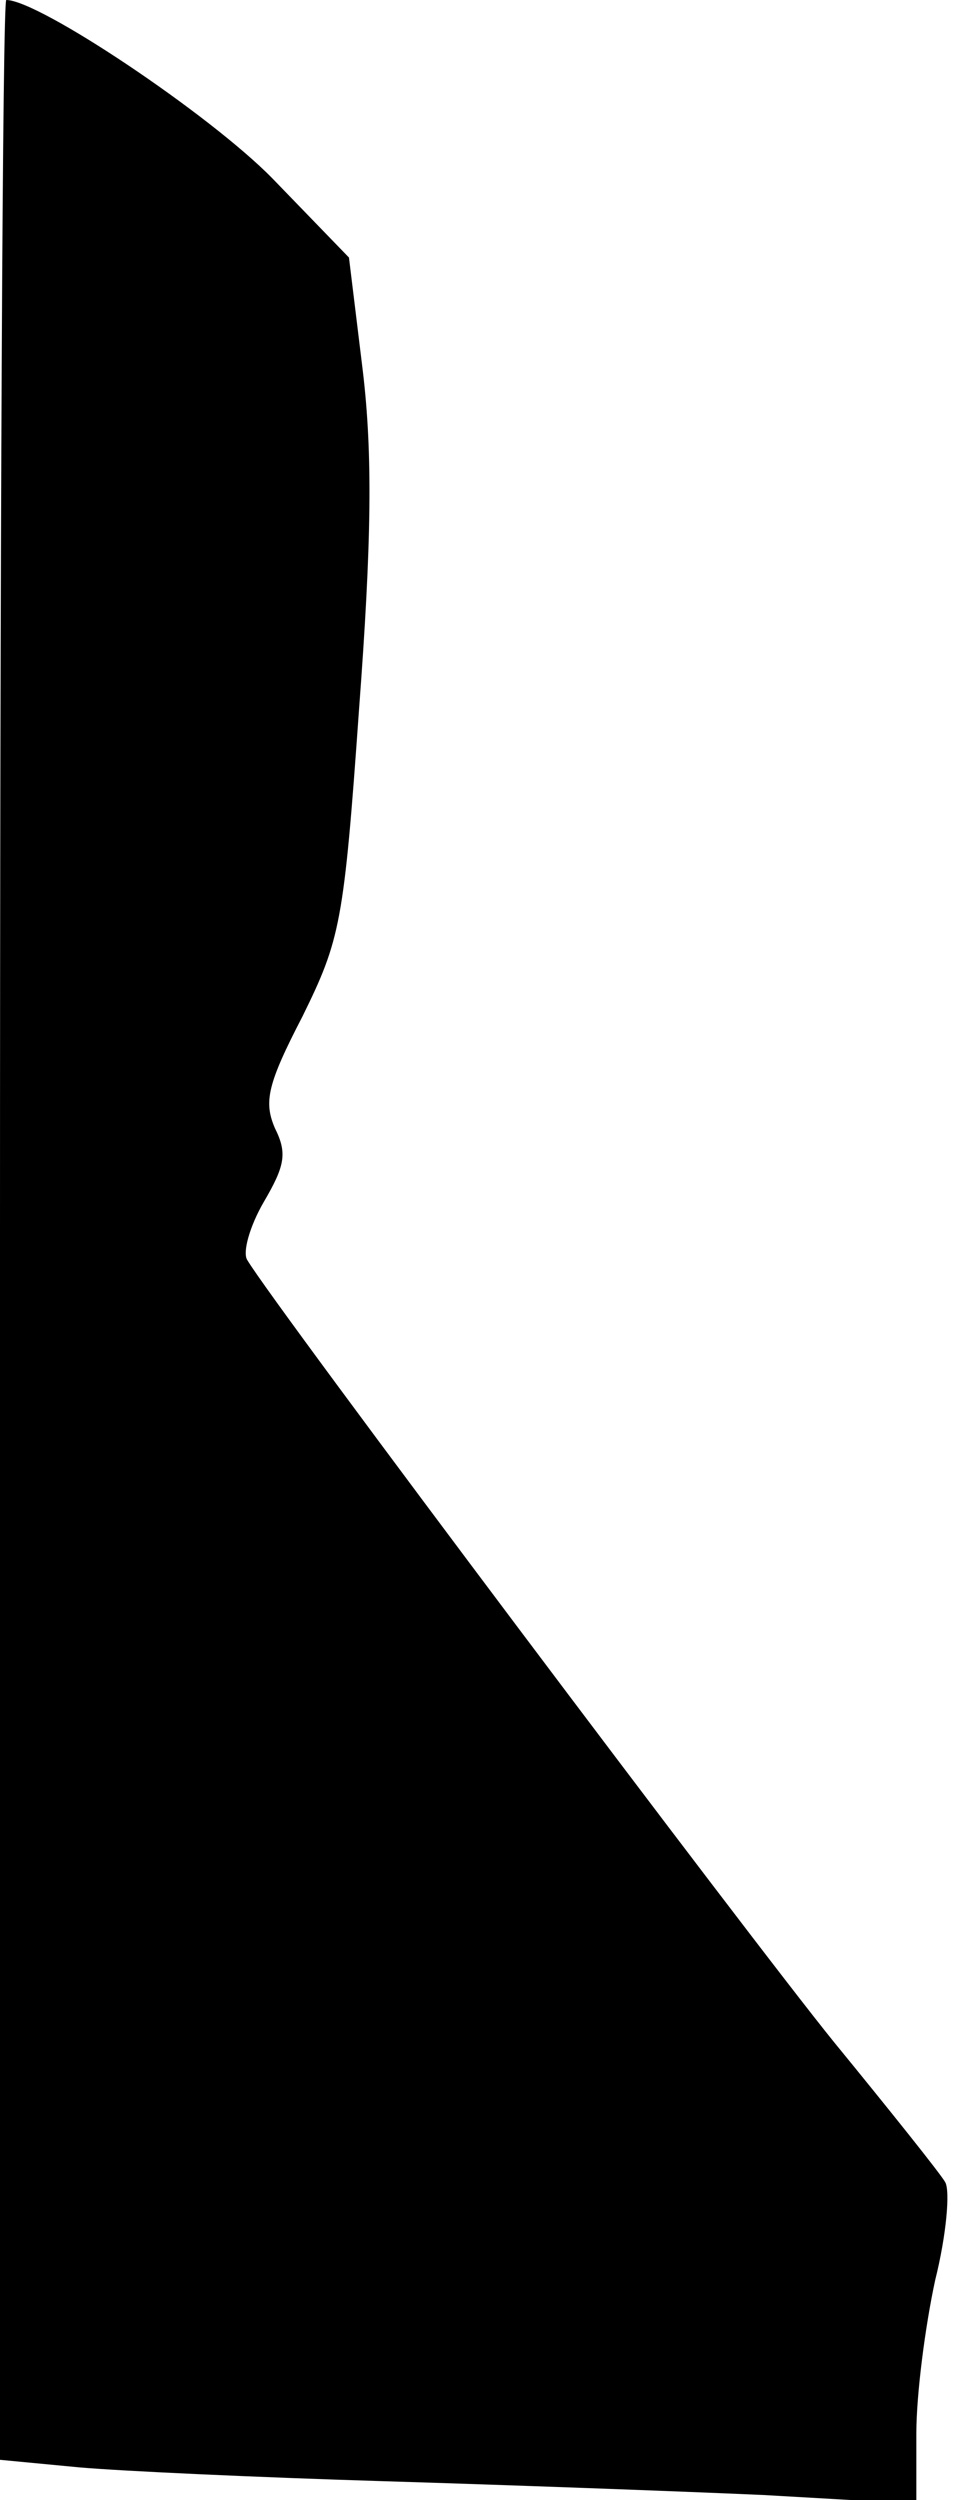 <?xml version="1.0" standalone="no"?>
<!DOCTYPE svg PUBLIC "-//W3C//DTD SVG 20010904//EN"
 "http://www.w3.org/TR/2001/REC-SVG-20010904/DTD/svg10.dtd">
<svg version="1.0" xmlns="http://www.w3.org/2000/svg"
 width="76pt" height="199pt" viewBox="0 0 76 199"
 preserveAspectRatio="xMidYMid meet">
<g transform="translate(0,199) scale(0.1,-0.1)"
fill="#000000" stroke="none">
<path fill="#000000" stroke="none" d="M0 1011 l0 -979 63 -6 c34 -3 143 -8
242 -11 99 -3 235 -8 303 -11 l122 -7 0 56 c0 31 7 85 15 122 9 36 12 71 8 78
-4 7 -44 57 -89 112 -68 84 -445 585 -467 622 -4 6 2 27 13 46 17 29 19 39 9
59 -9 21 -6 35 22 89 30 61 33 74 45 244 10 133 11 203 3 270 l-11 90 -61 63
c-50 51 -186 142 -212 142 -3 0 -5 -441 -5 -979z"/>
</g>
</svg>

